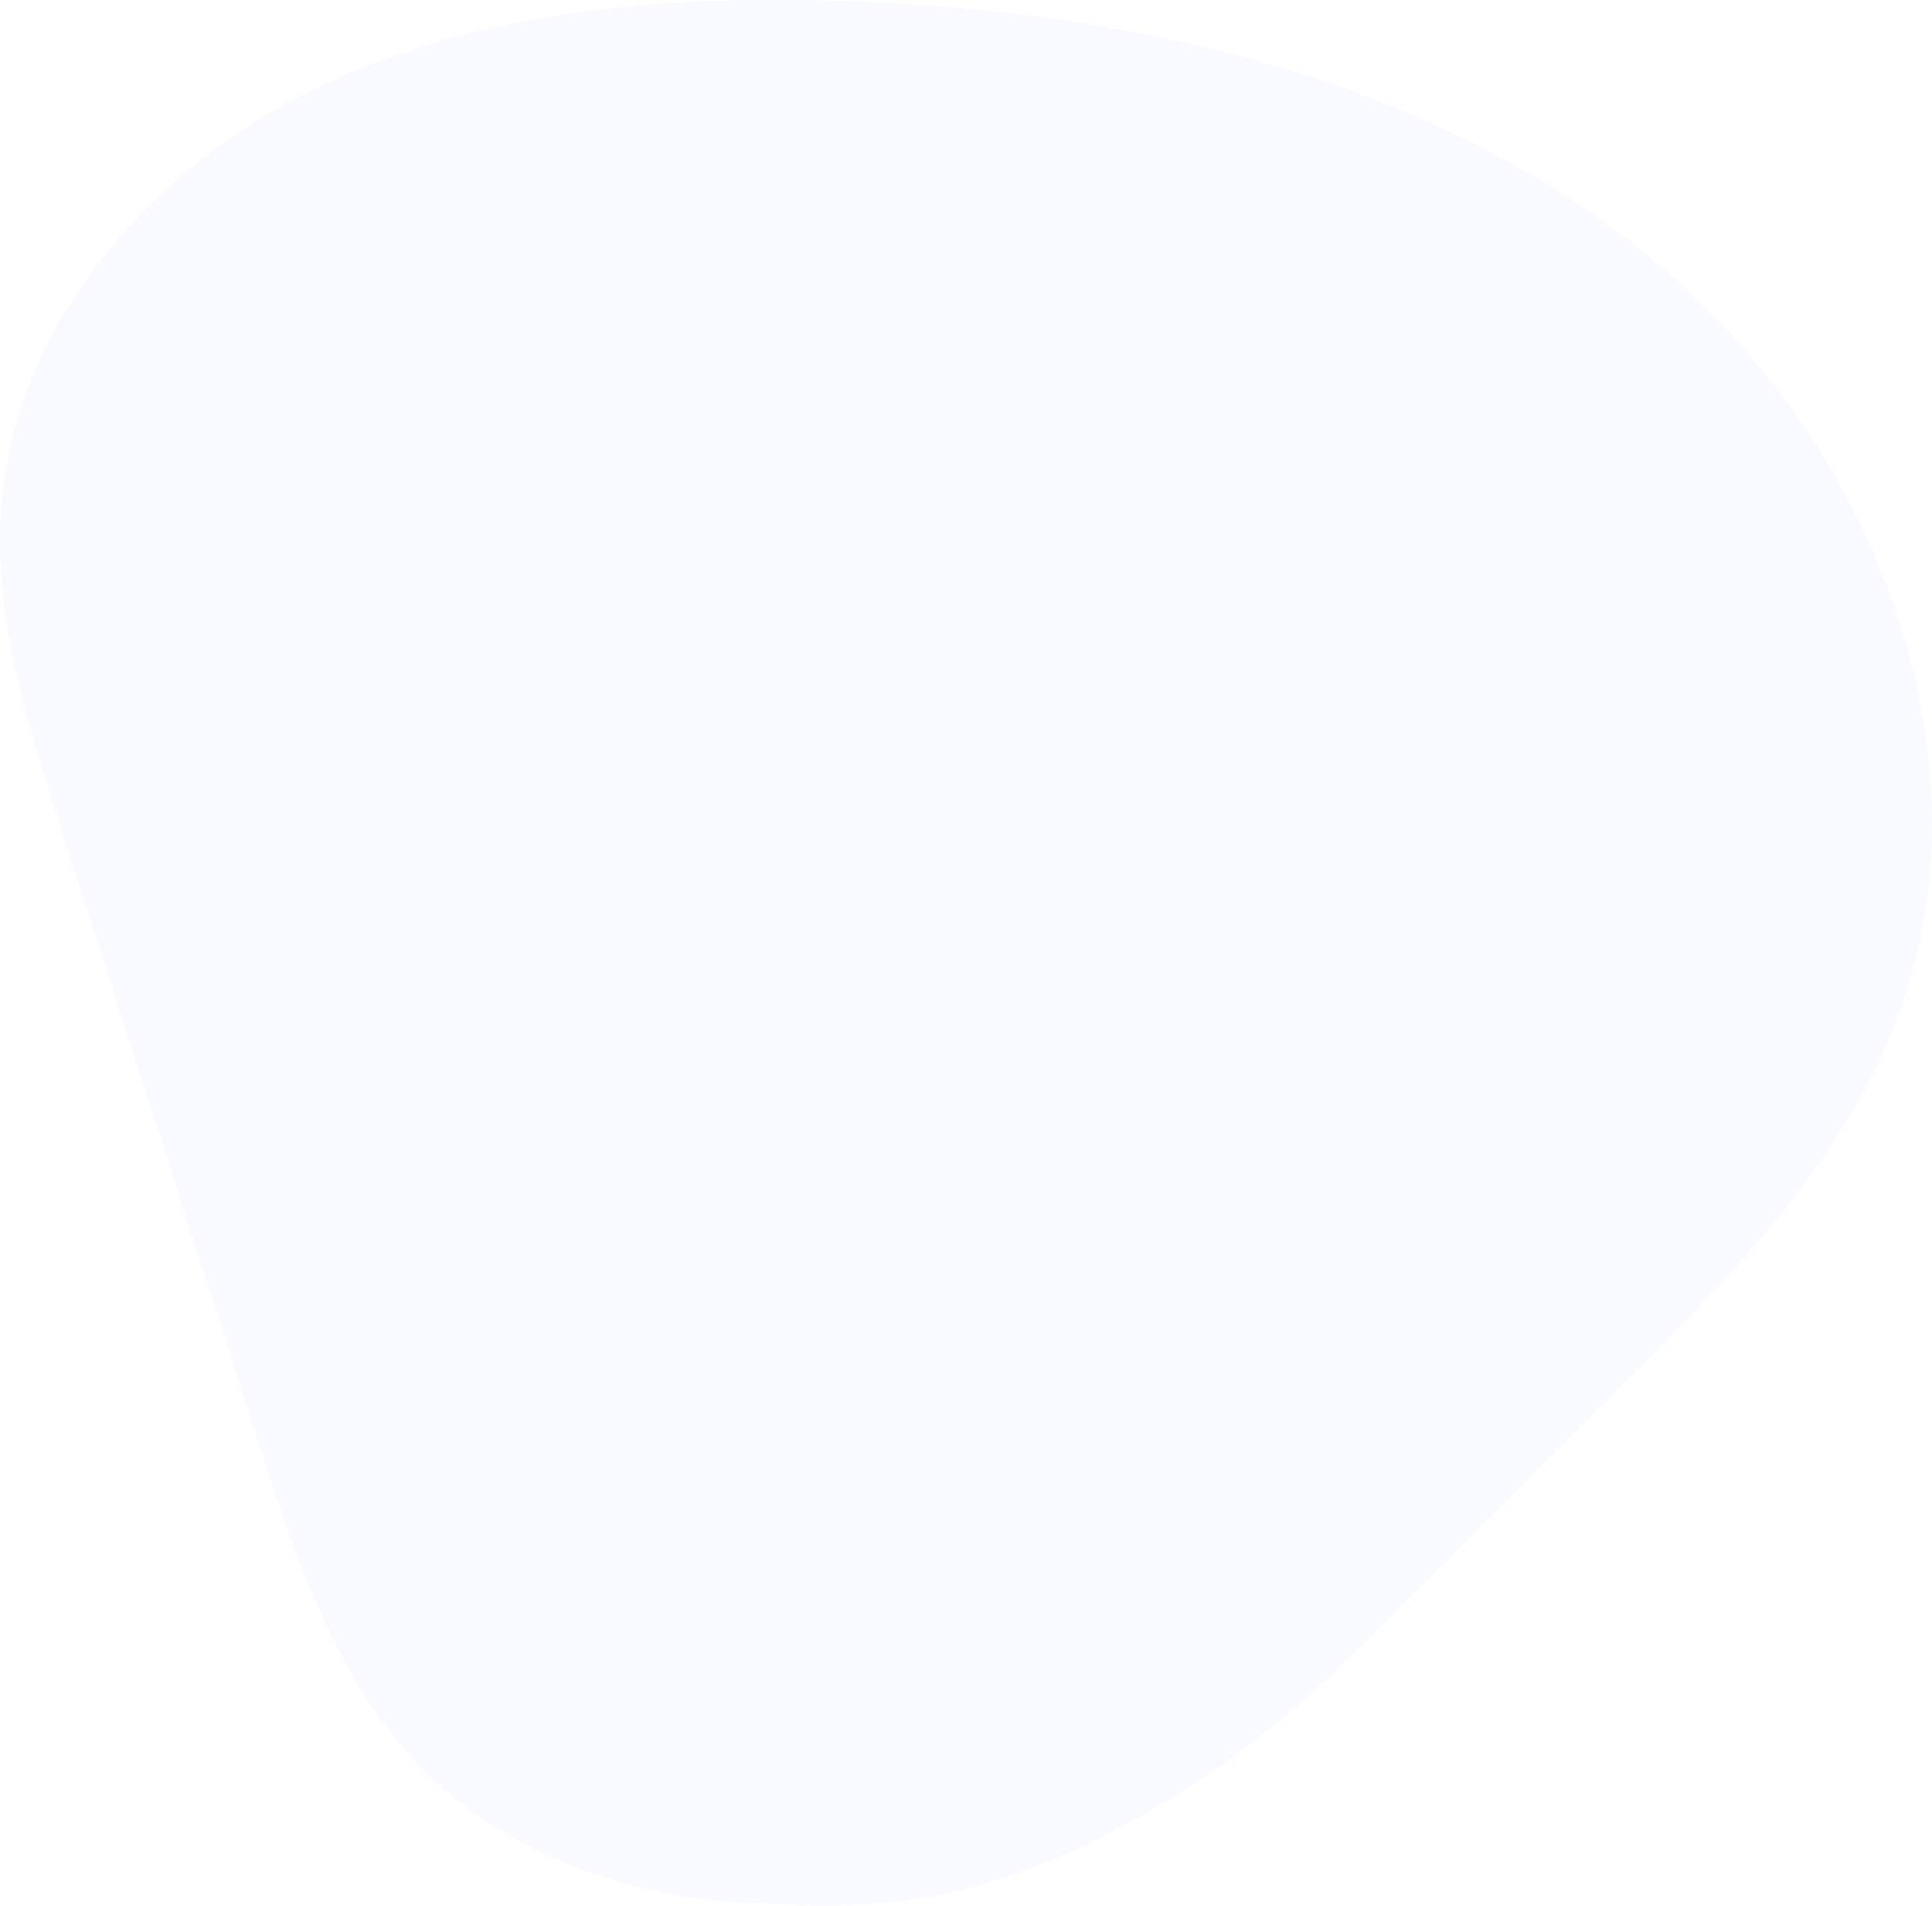 <svg width="1234" height="1217" viewBox="0 0 1234 1217" fill="none" xmlns="http://www.w3.org/2000/svg">
<path opacity="0.06" d="M1051.77 162.568C908.919 47.147 718.93 6.2 535.349 0.63C420.965 -2.833 303.039 6.903 200.193 57.065C97.373 107.253 11.923 204.4 1.219 318.26C-5.5 389.637 16.741 460.207 38.696 528.46C80.887 659.552 123.104 790.644 165.294 921.736C189.515 996.966 215.533 1075.22 271.448 1131.08C325.88 1185.43 403.75 1212.14 480.657 1215.5C542.589 1218.2 617.777 1224.68 735.963 1155.55C783.545 1127.72 827.089 1093.54 866.051 1054.6C922.201 998.476 978.351 942.379 1034.5 886.256C1104.12 816.675 1175.63 744.231 1210.95 652.394C1276.84 481.006 1194.59 277.964 1051.72 162.542L1051.77 162.568Z" fill="#0040FF" fill-opacity="0.4"/>
</svg>
